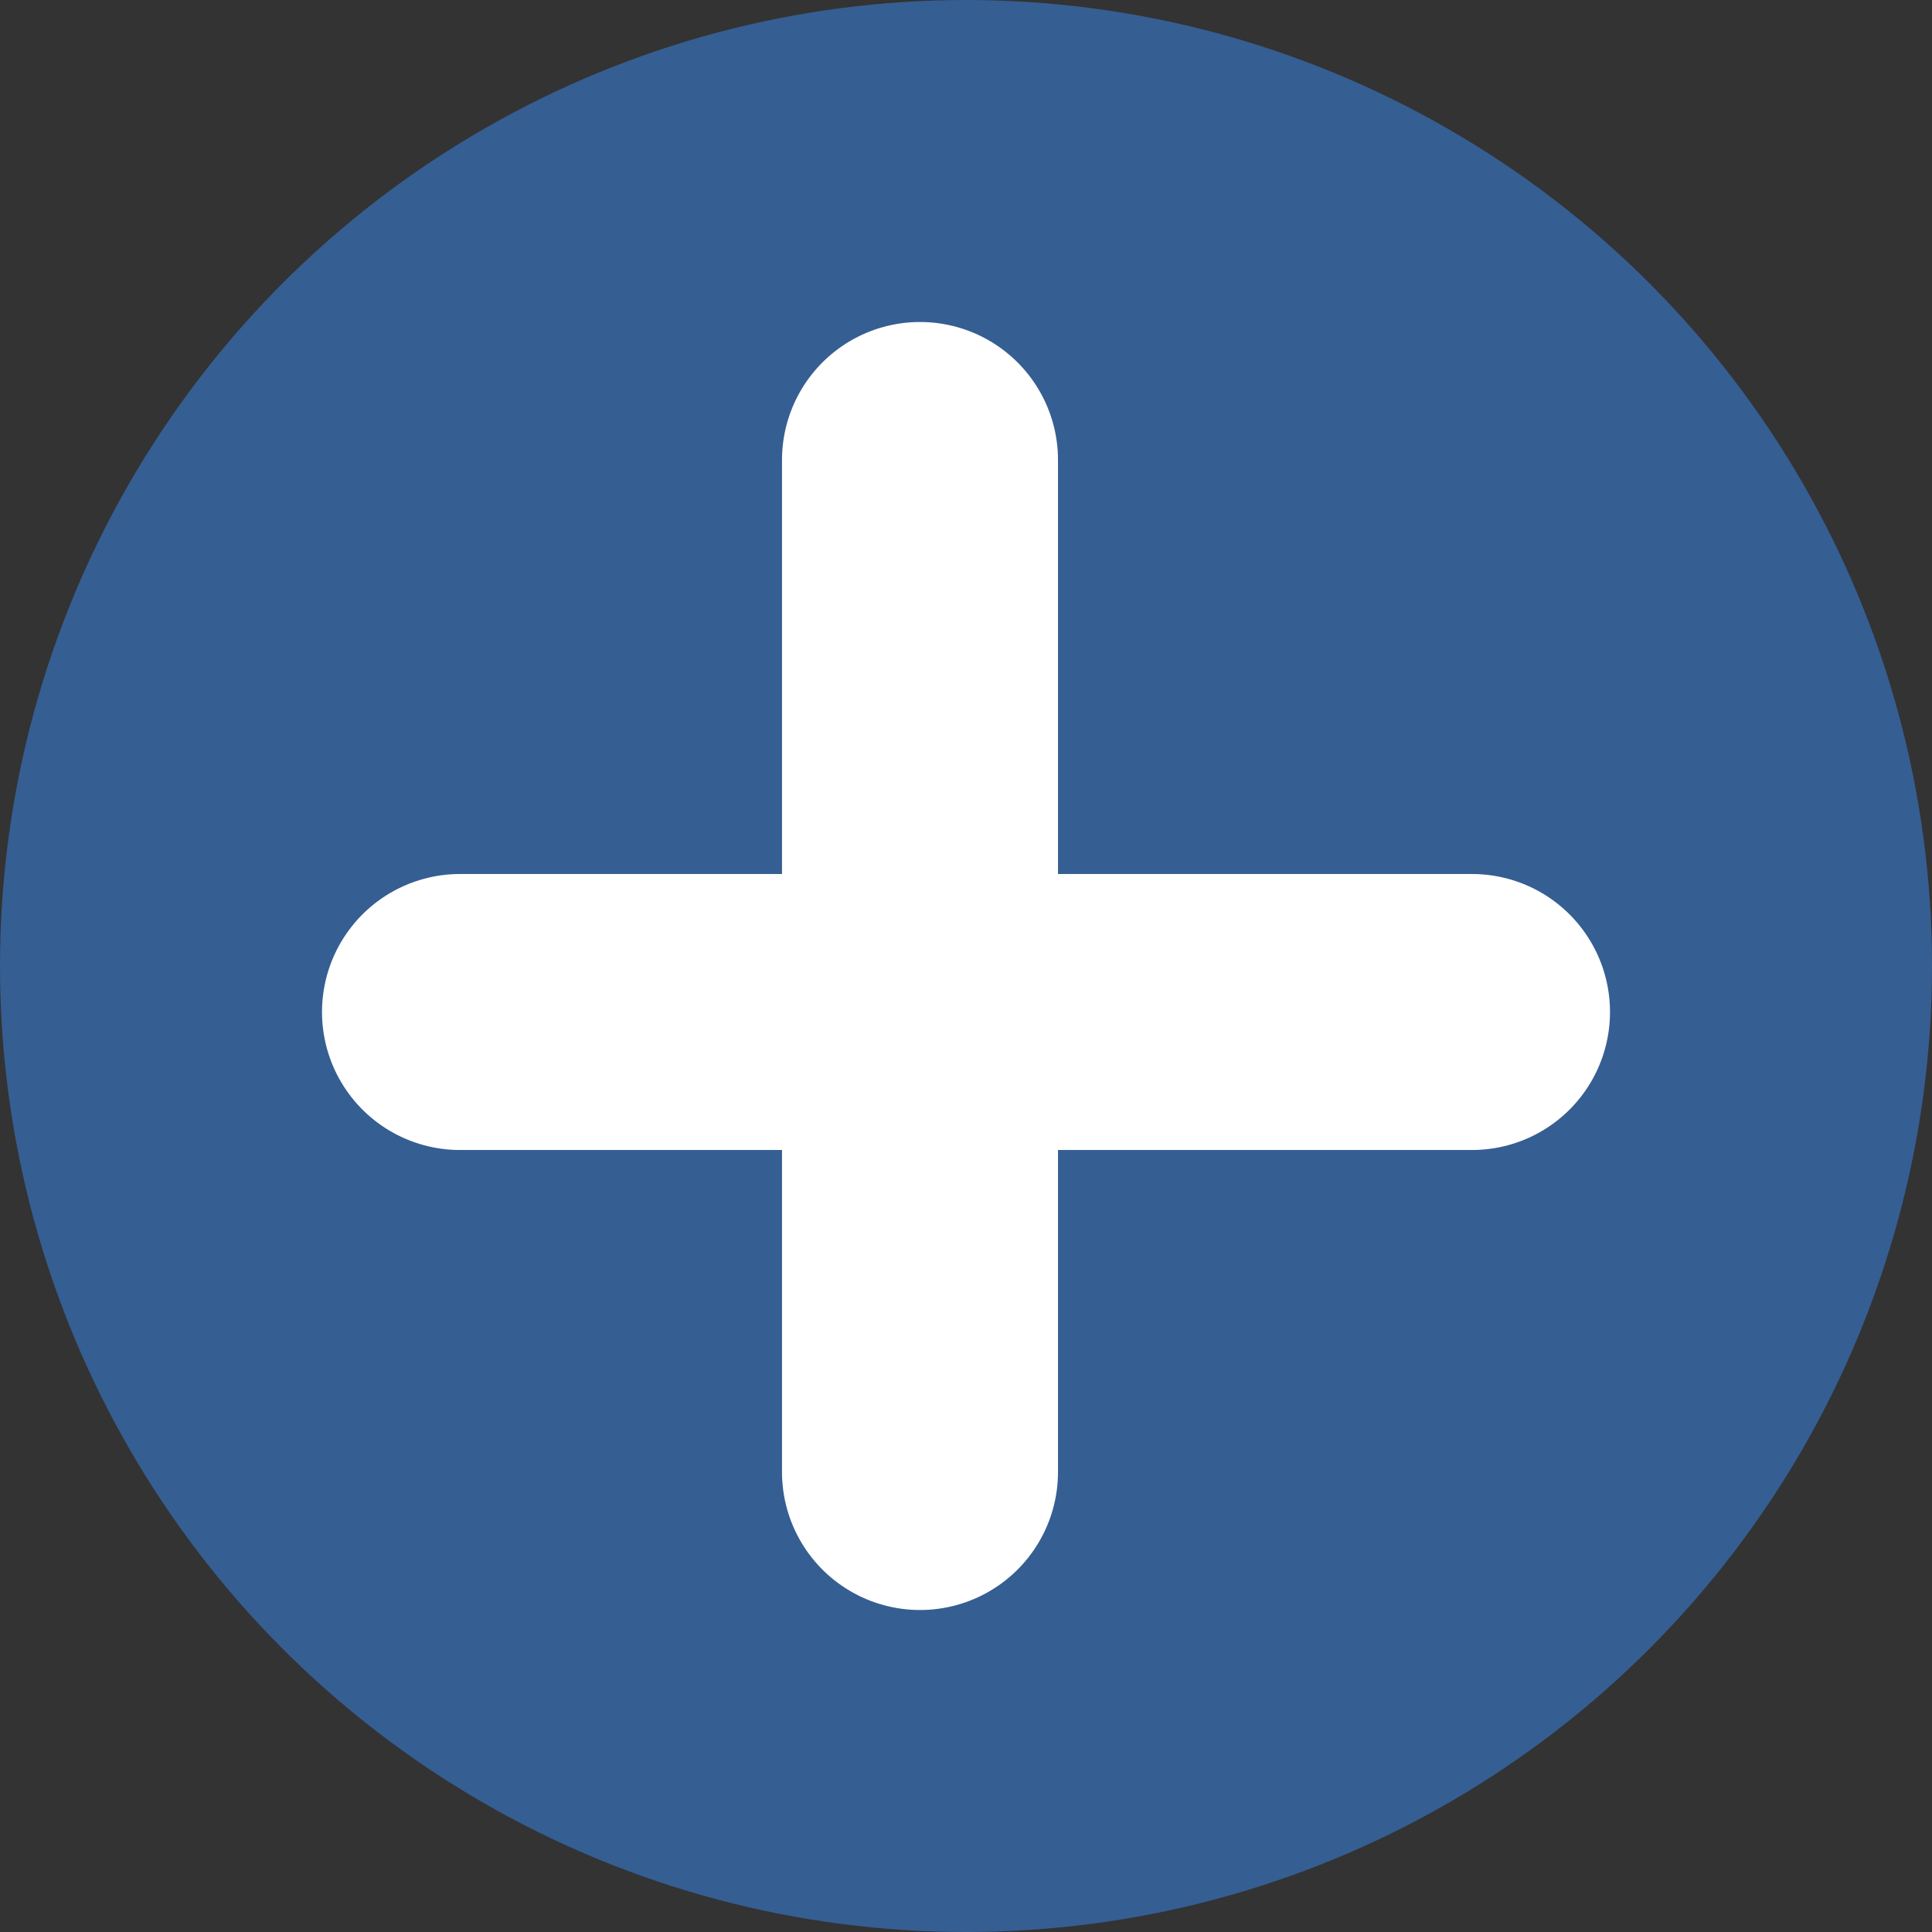 <svg id="btn_add_family" data-name="btn_add family" xmlns="http://www.w3.org/2000/svg" width="21" height="21" viewBox="0 0 21 21">
  <rect x="0" y="0" width="21" height="21" fill="#333333" stroke="none"/>
  <circle id="Ellipse_1" data-name="Ellipse 1" cx="10.5" cy="10.5" r="10.5" fill="#355e93"/>
  <g id="Group_2" data-name="Group 2" transform="translate(5.444 5.444)">
    <line id="Line_1" data-name="Line 1" y2="11" transform="translate(4.556 -0.444)" fill="none" stroke="#fff" stroke-linecap="round" stroke-width="3"/>
    <line id="Line_2" data-name="Line 2" x1="11" transform="translate(-0.444 5.556)" fill="none" stroke="#fff" stroke-linecap="round" stroke-width="3"/>
  </g>
</svg>

